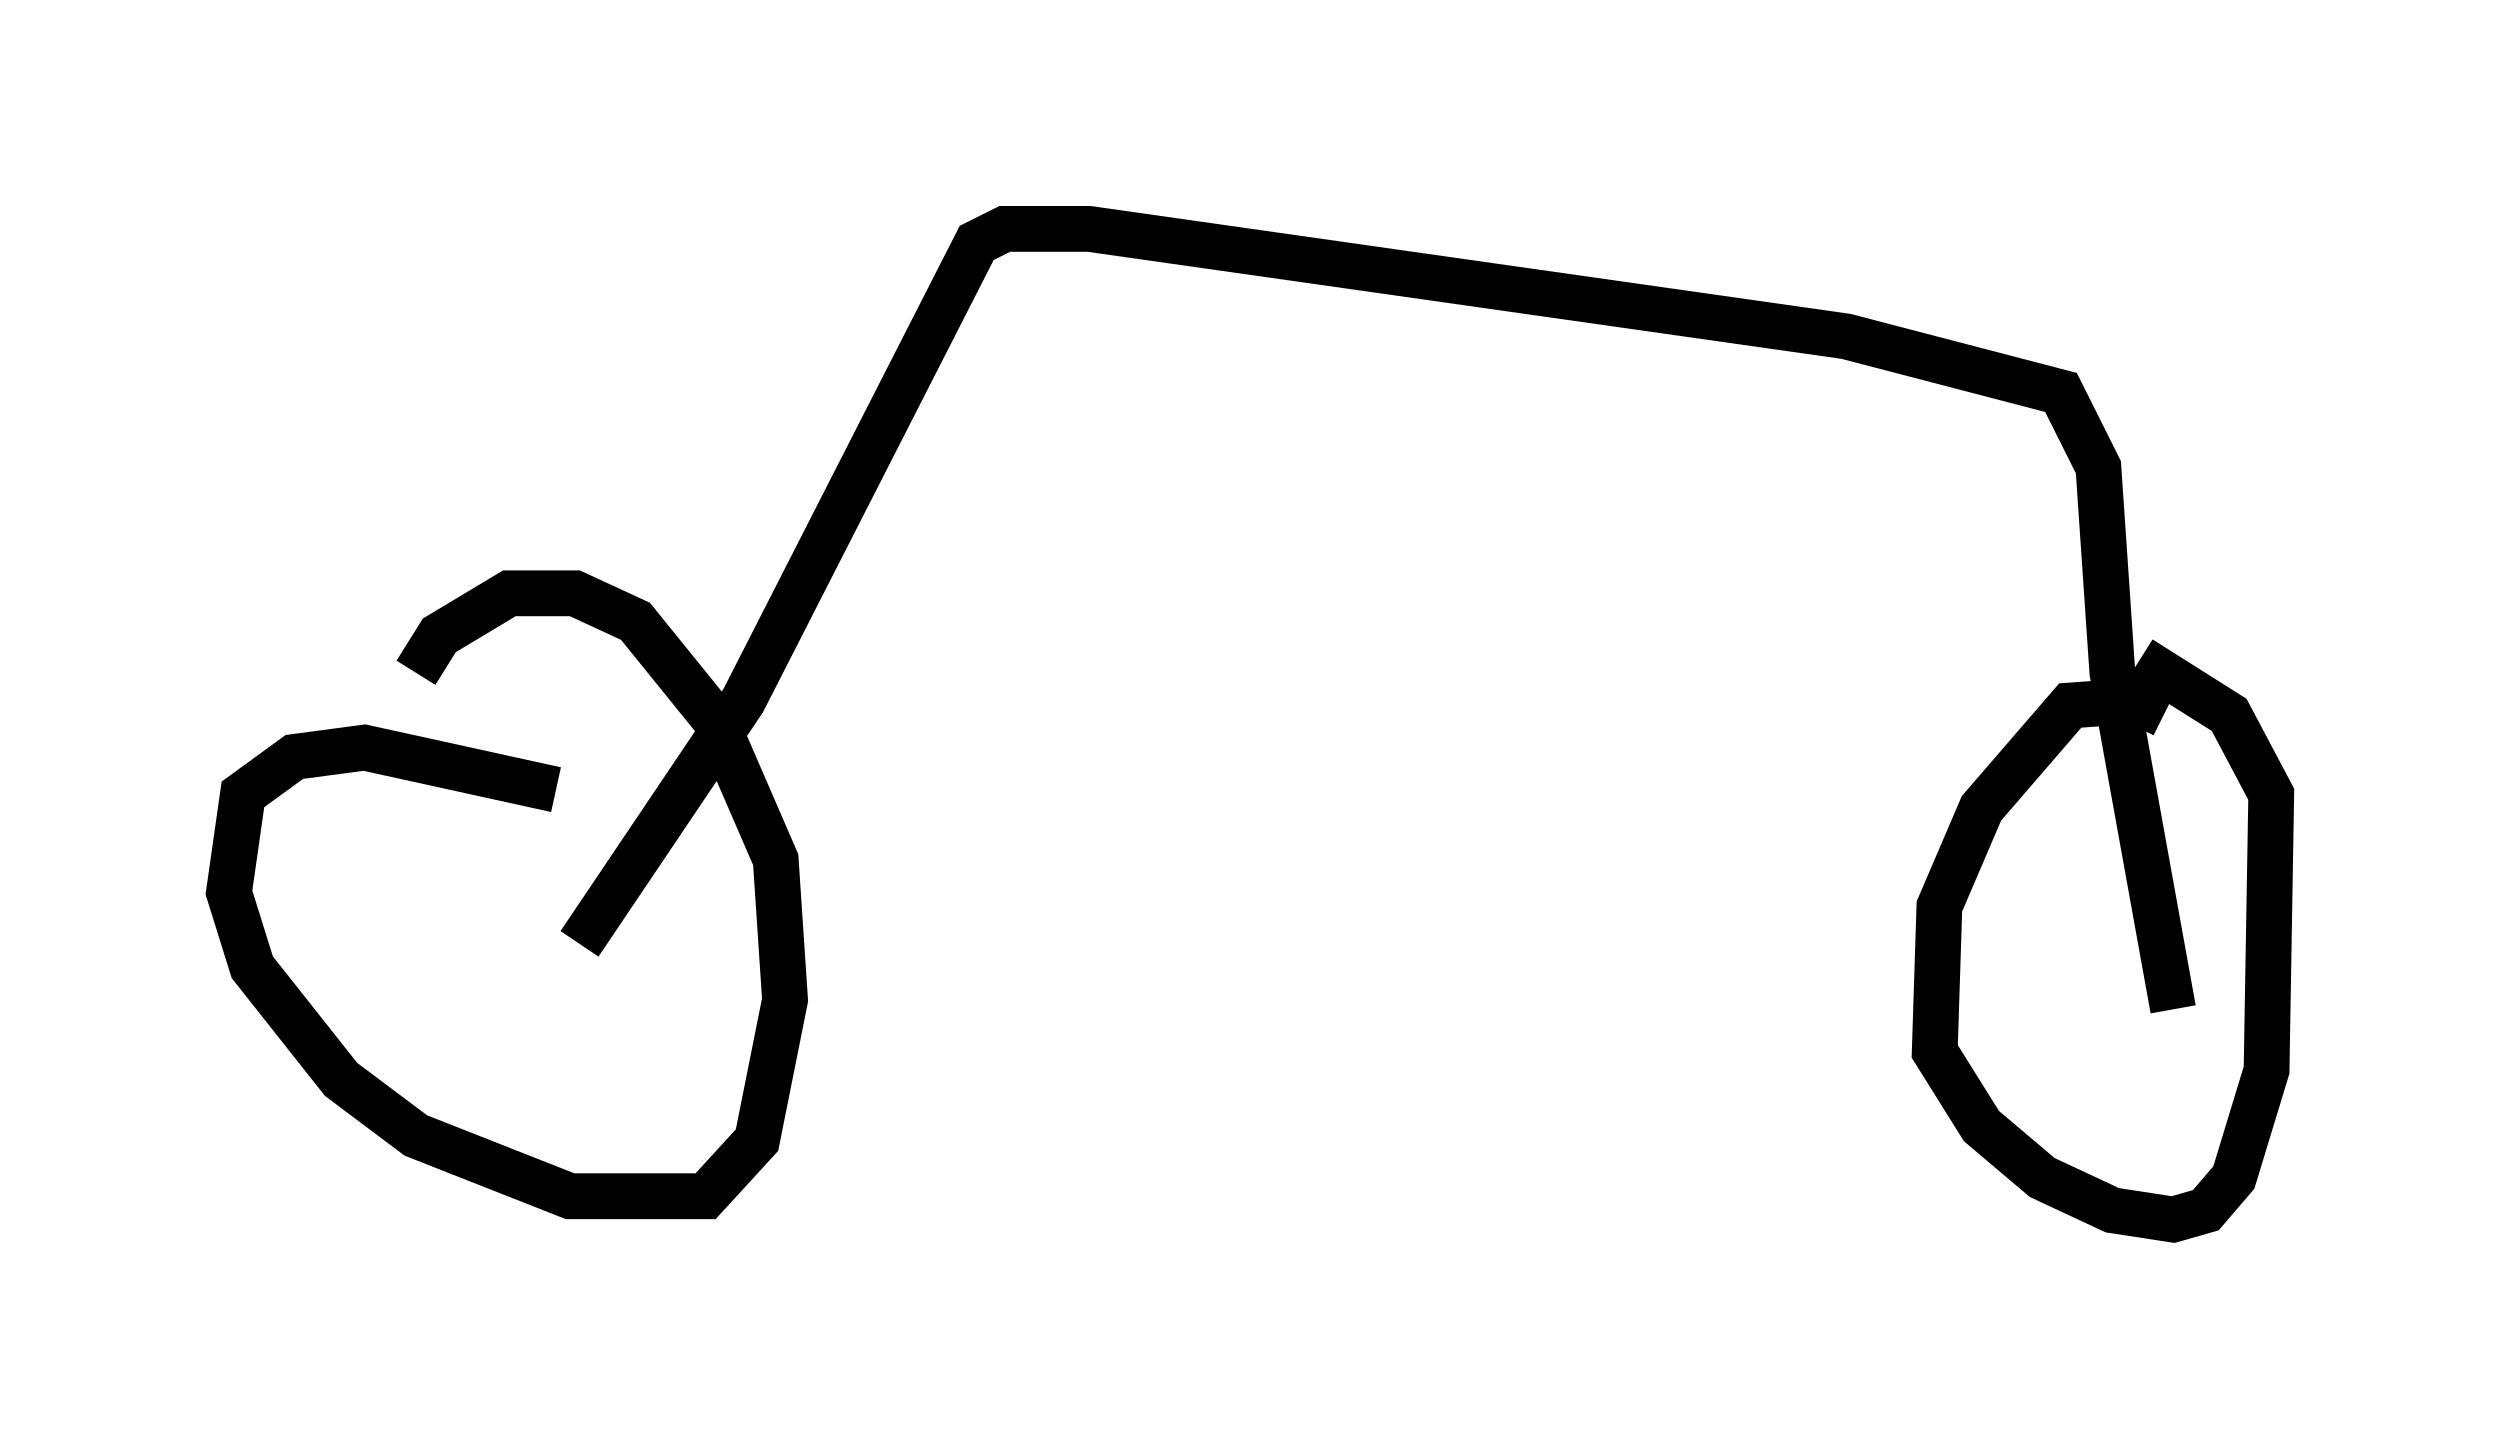 <?xml version="1.0" encoding="utf-8" ?>
<svg baseProfile="full" height="31.642" version="1.1" width="54.611" xmlns="http://www.w3.org/2000/svg" xmlns:ev="http://www.w3.org/2001/xml-events" xmlns:xlink="http://www.w3.org/1999/xlink"><defs /><rect fill="white" height="31.642" width="54.611" x="0" y="0" /><path d="M15.617, 18.883 m-3.471, -1.633 l-4.185, -0.919 -1.531, 0.204 l-1.123, 0.817 -0.306, 2.144 l0.51, 1.633 1.94, 2.45 l1.633, 1.225 3.369, 1.327 l2.96, 0.0 1.123, -1.225 l0.613, -3.063 -0.204, -3.063 l-1.327, -3.063 -1.735, -2.144 l-1.327, -0.613 -1.429, 0.0 l-1.531, 0.919 -0.51, 0.817 m38.18, 0.919 l-0.613, -0.306 -1.429, 0.102 l-1.94, 2.246 -0.919, 2.144 l-0.102, 3.165 1.021, 1.633 l1.327, 1.123 1.531, 0.715 l1.327, 0.204 0.715, -0.204 l0.613, -0.715 0.715, -2.348 l0.102, -6.023 -0.919, -1.735 l-1.94, -1.225 m-34.096, 6.227 l3.573, -5.308 5.104, -10.004 l0.613, -0.306 1.838, 0.0 l16.538, 2.348 4.696, 1.225 l0.817, 1.633 0.306, 4.492 l1.327, 7.35 " fill="none" stroke="black" stroke-width="1" /></svg>